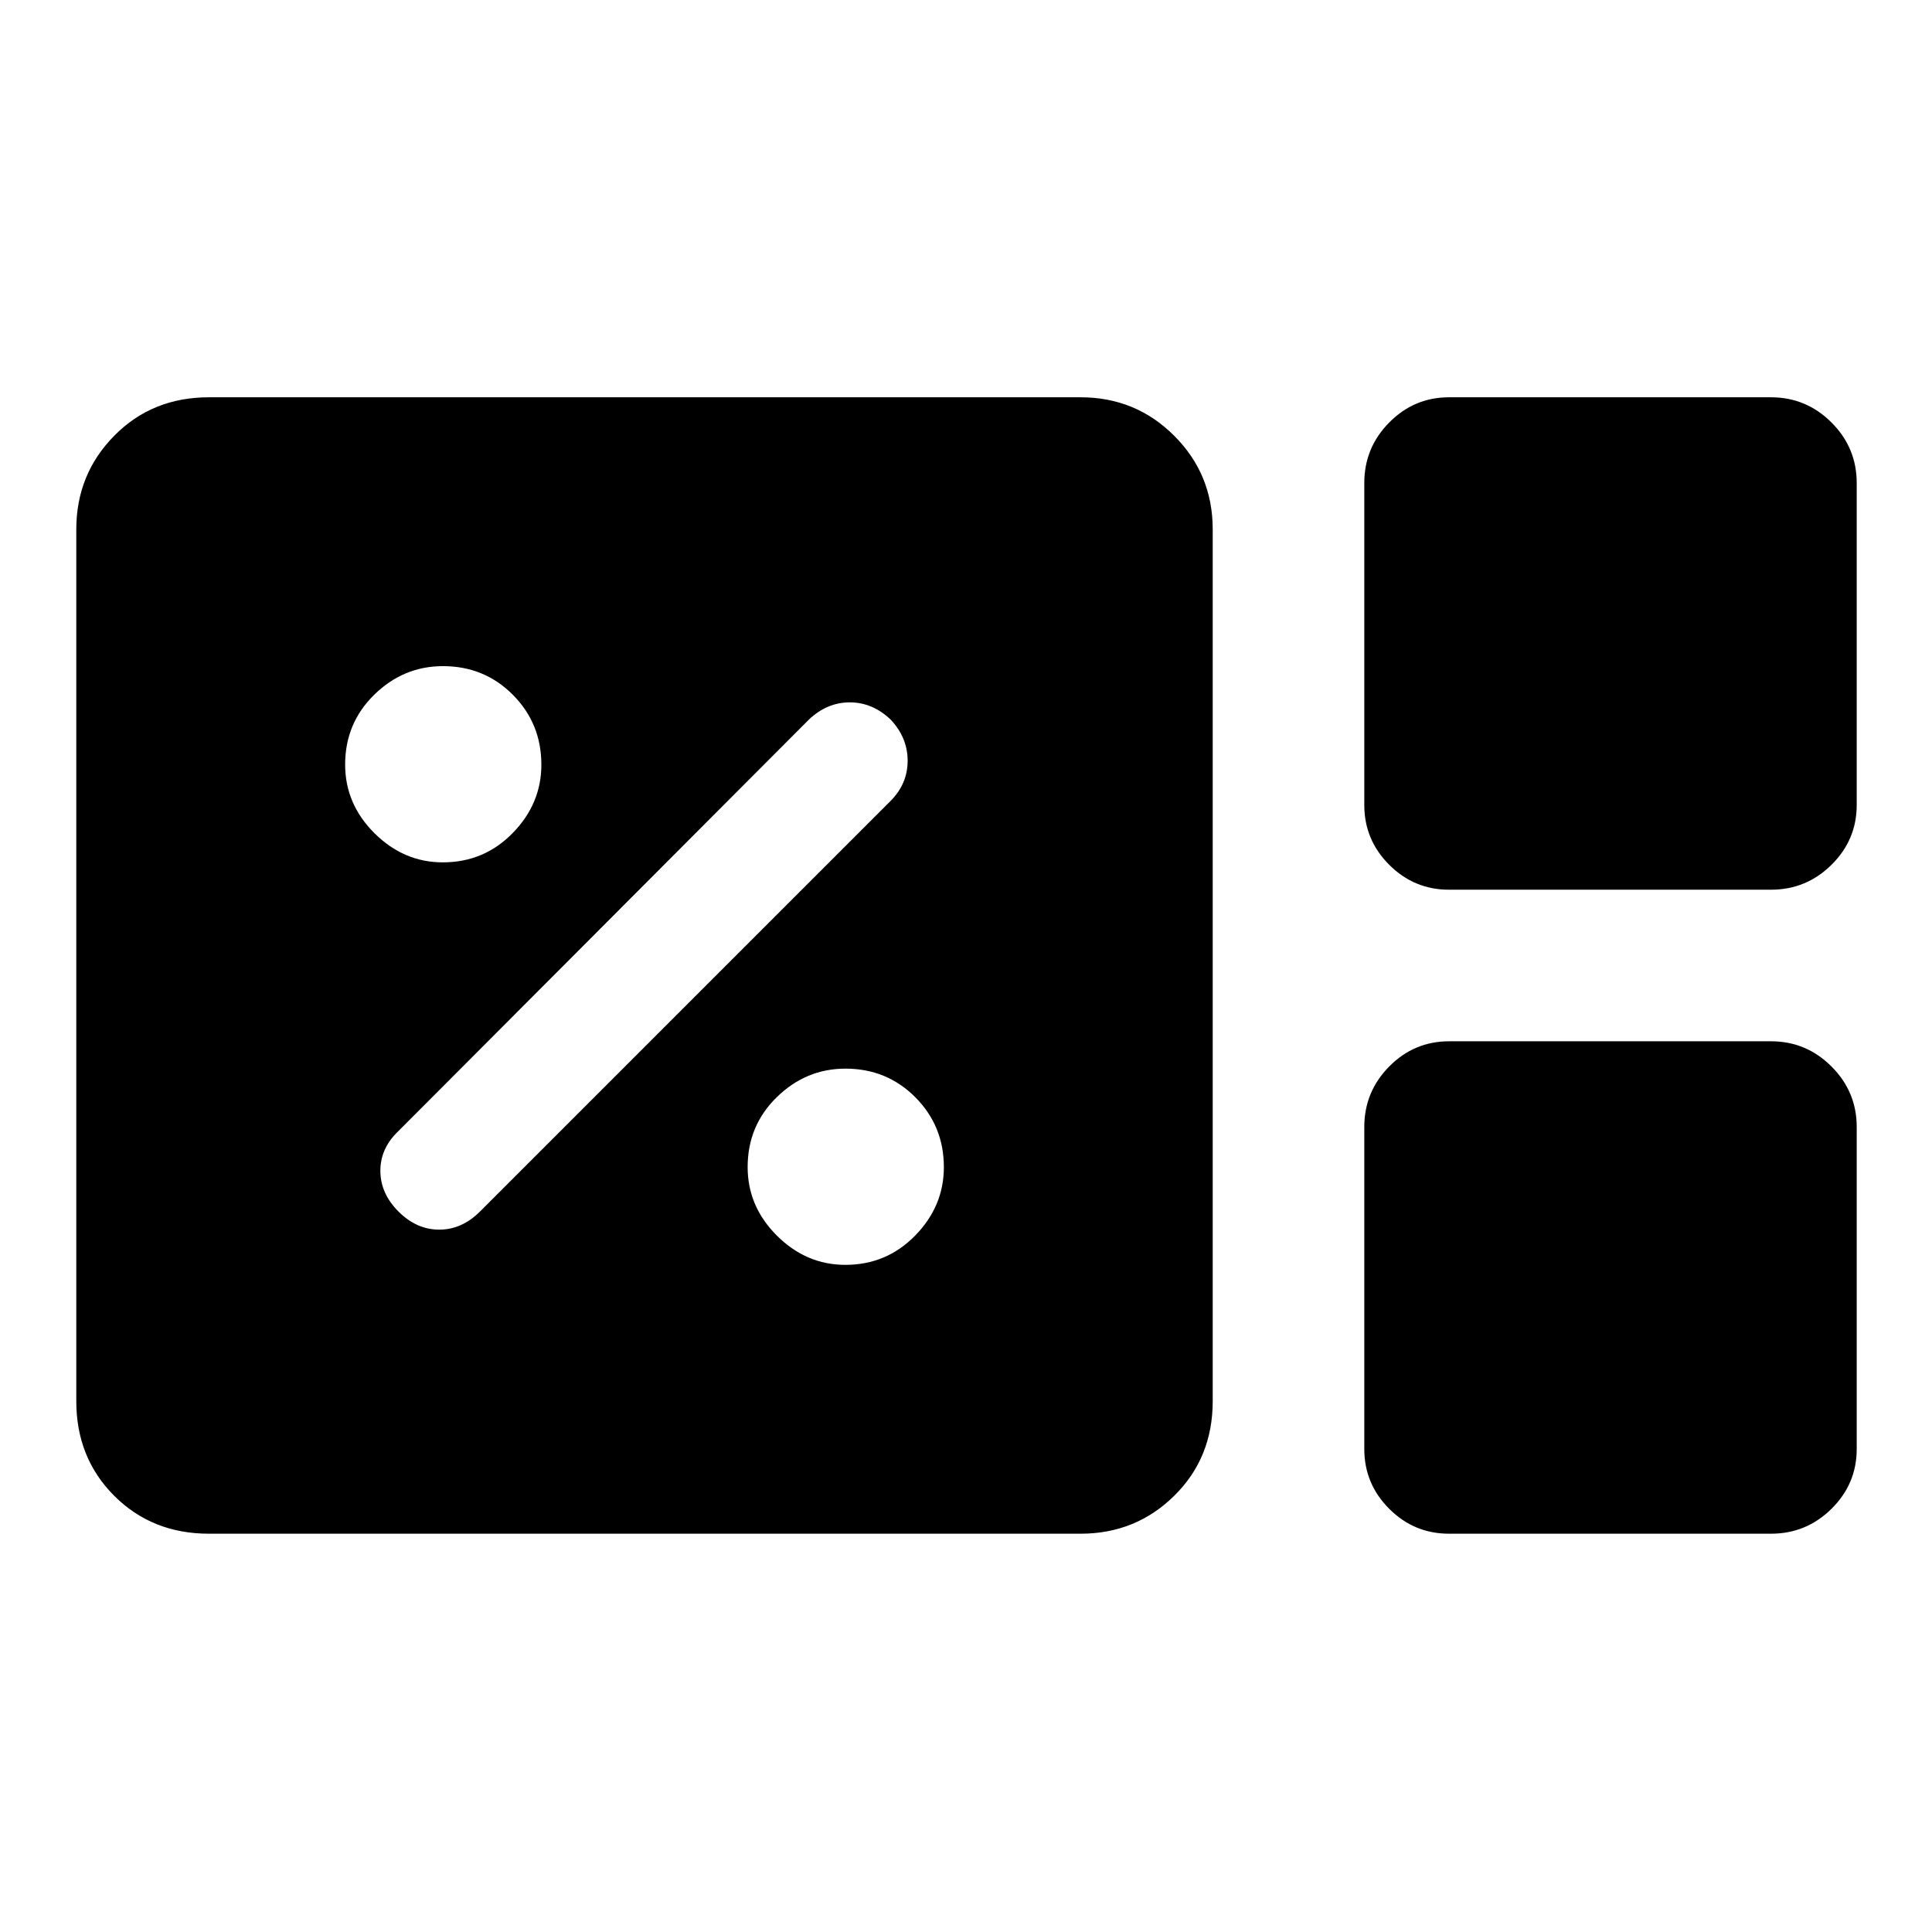 <svg xmlns="http://www.w3.org/2000/svg" height="48" viewBox="0 -960 960 960" width="48"><path d="M103.78-197.91q-28.19 0-47.03-18.84t-18.84-47.03v-433.18q0-27.38 18.84-46.5 18.84-19.13 47.03-19.13h433.18q27.38 0 46.5 19.13 19.13 19.12 19.13 46.5v433.18q0 28.19-19.13 47.03-19.12 18.84-46.5 18.84H103.78Zm616.22-320q-17.33 0-29.71-12.38-12.38-12.38-12.38-29.71v-160q0-17.54 12.38-30.06 12.38-12.53 29.71-12.53h160q17.54 0 30.06 12.53 12.53 12.52 12.53 30.06v160q0 17.33-12.53 29.71-12.52 12.38-30.06 12.38H720Zm0 320q-17.33 0-29.71-12.38-12.38-12.38-12.38-29.71v-160q0-17.54 12.38-30.06 12.38-12.53 29.71-12.53h160q17.54 0 30.06 12.53 12.53 12.52 12.53 30.06v160q0 17.33-12.53 29.71-12.52 12.38-30.06 12.38H720ZM420.06-331.5q20.44 0 34.69-14.56 14.25-14.56 14.25-34 0-20.44-14.16-34.69Q440.68-429 420.09-429q-19.59 0-34.09 14.16-14.5 14.16-14.5 34.75 0 19.59 14.56 34.09 14.56 14.5 34 14.5ZM238.5-358l204-204q8.5-8.5 8.5-20t-8.5-20.5q-9-8.5-20.25-8.5T402-602.5L198-398q-9 8.5-9 19.75t9 20.25q9 9 20.25 9t20.25-9Zm-18.44-173.5q20.44 0 34.69-14.56 14.25-14.56 14.25-34 0-20.44-14.16-34.69Q240.68-629 220.09-629q-19.59 0-34.09 14.16-14.5 14.16-14.5 34.75 0 19.59 14.56 34.09 14.56 14.5 34 14.5Z"/></svg>